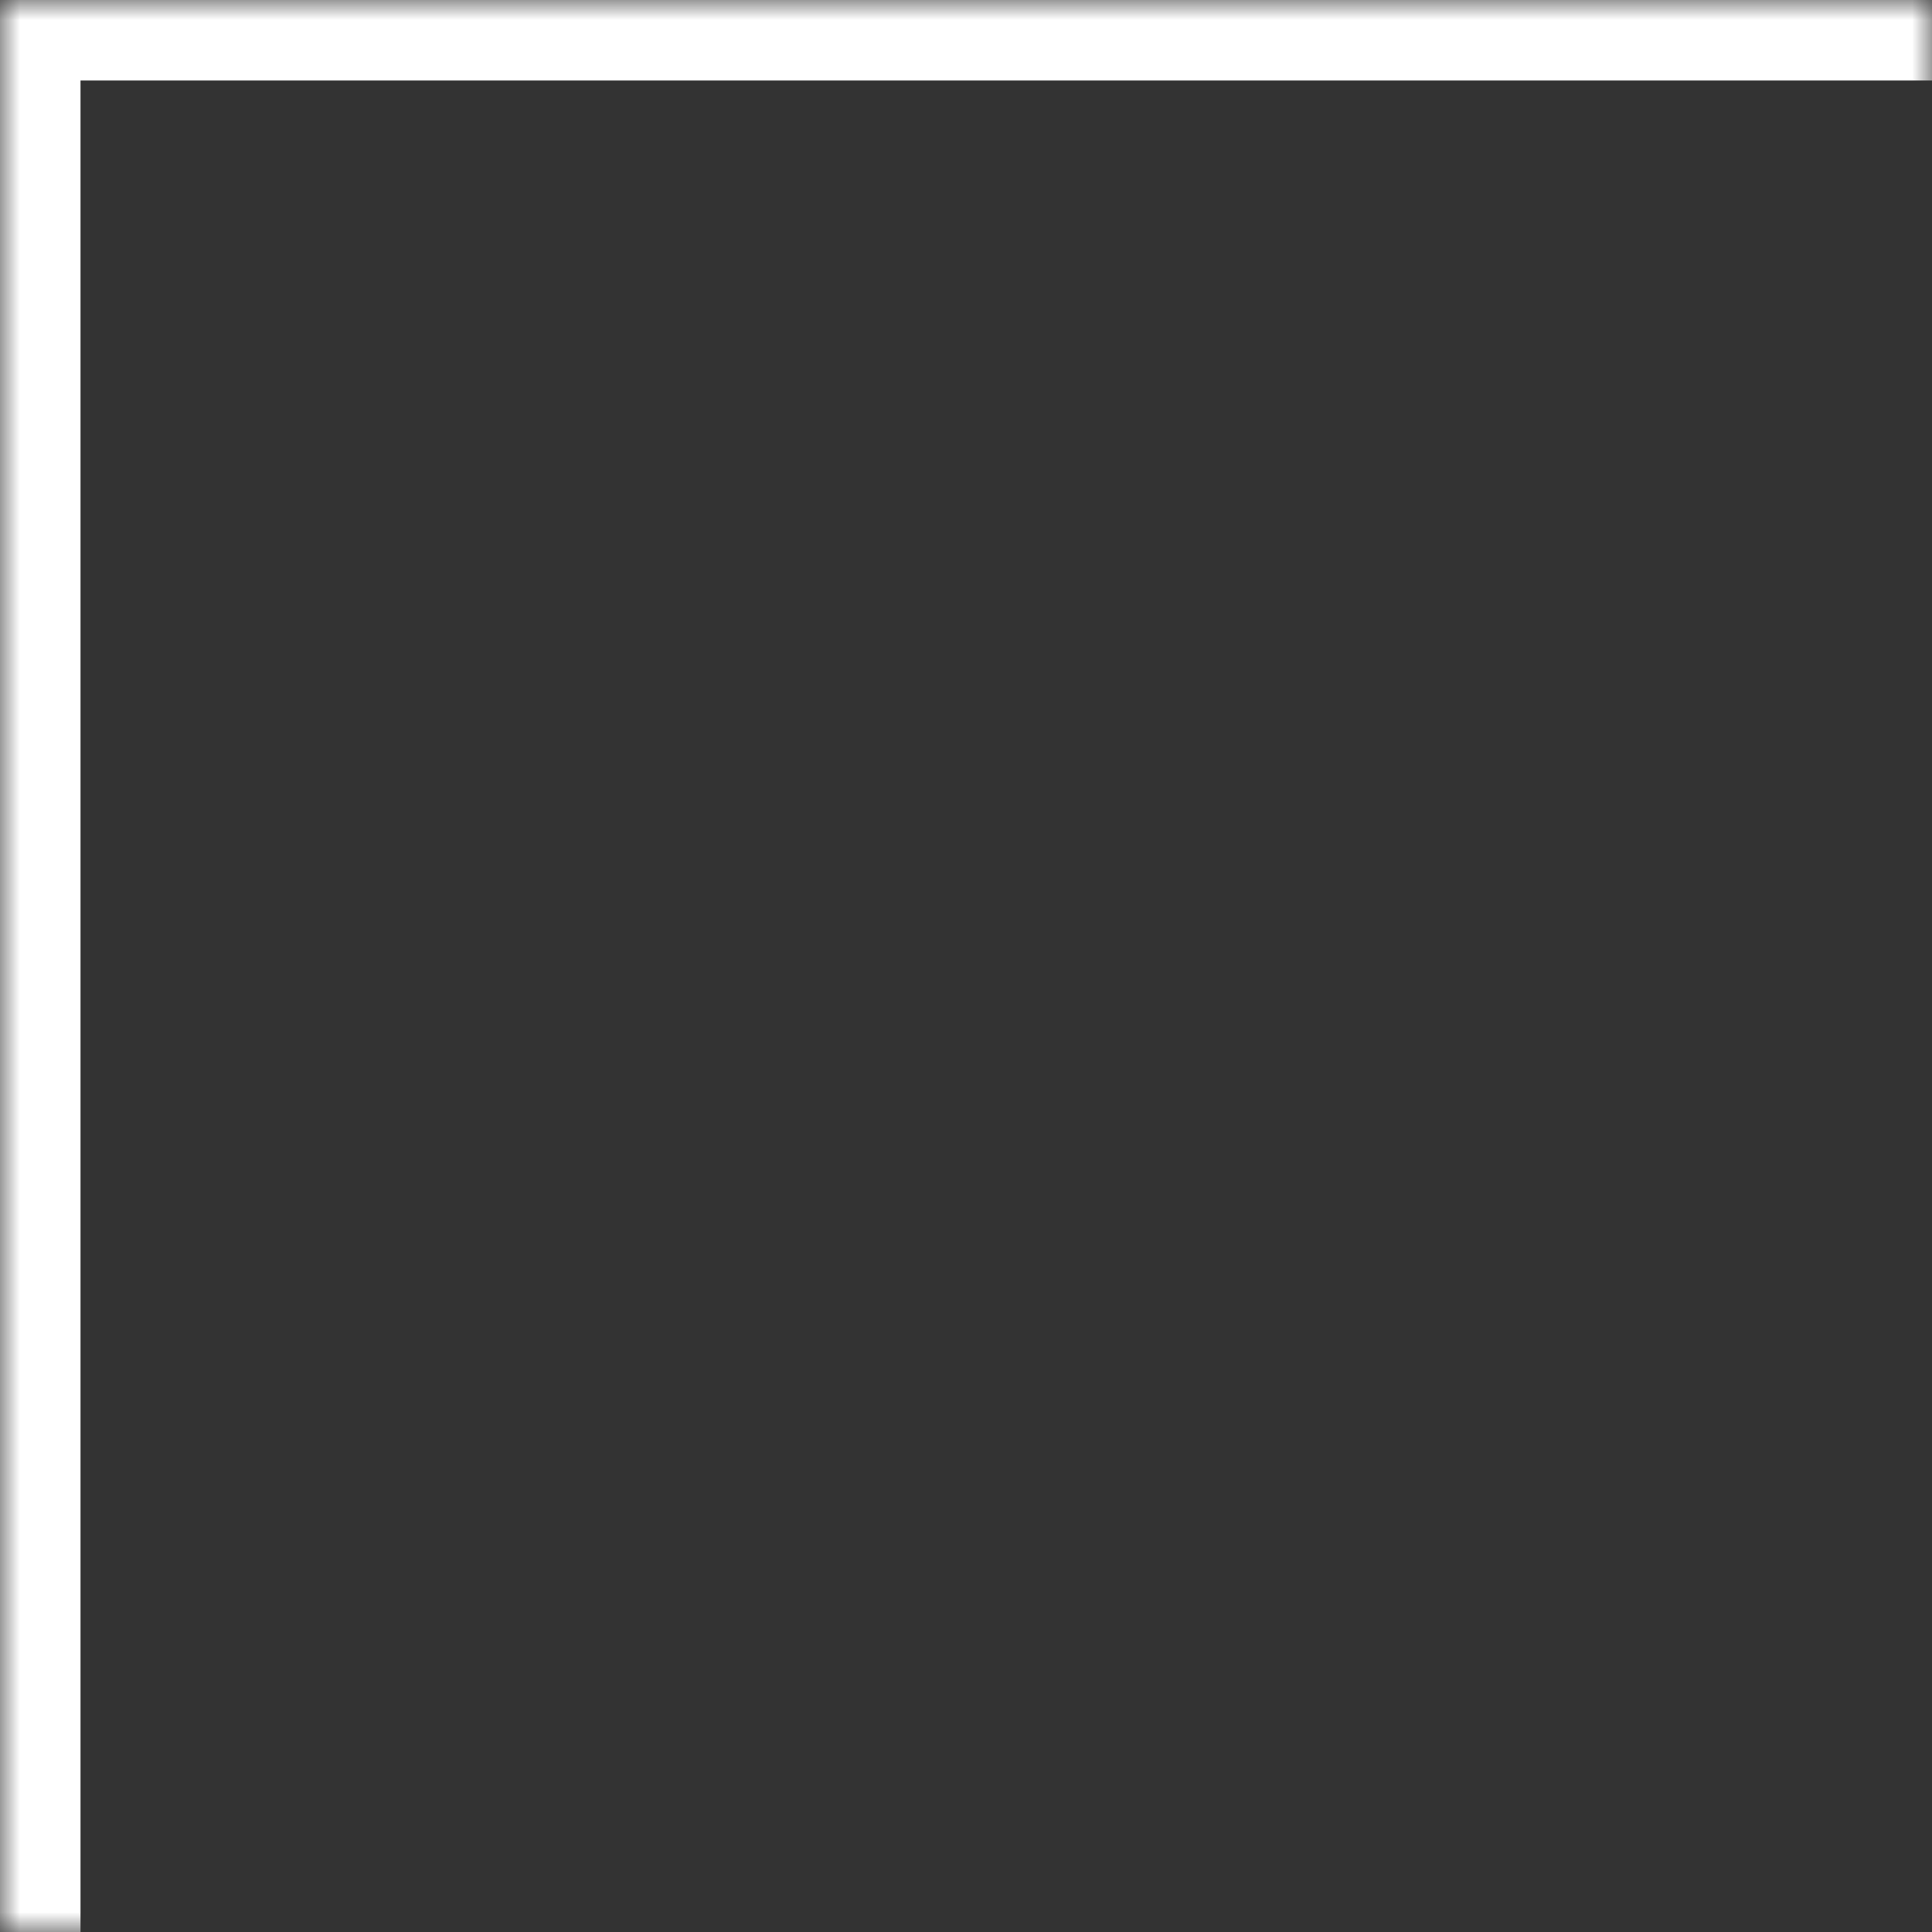<svg width="48" height="48"  viewBox="0 0 48 48" fill="none" xmlns="http://www.w3.org/2000/svg">
<rect x="0" y="0" width="48" height="48" fill="#333333" stroke="none"/>
<mask id="path-1-inside-1_427_1040" fill="white">
<path d="M0 0H48V48H0V0Z"/>
</mask>
<path d="M0 0V-2H-2V0H0ZM0 0V2H48V0V-2H0V0ZM0 48H2V0H0H-2V48H0Z" fill="white" mask="url(#path-1-inside-1_427_1040)"/>
</svg>
